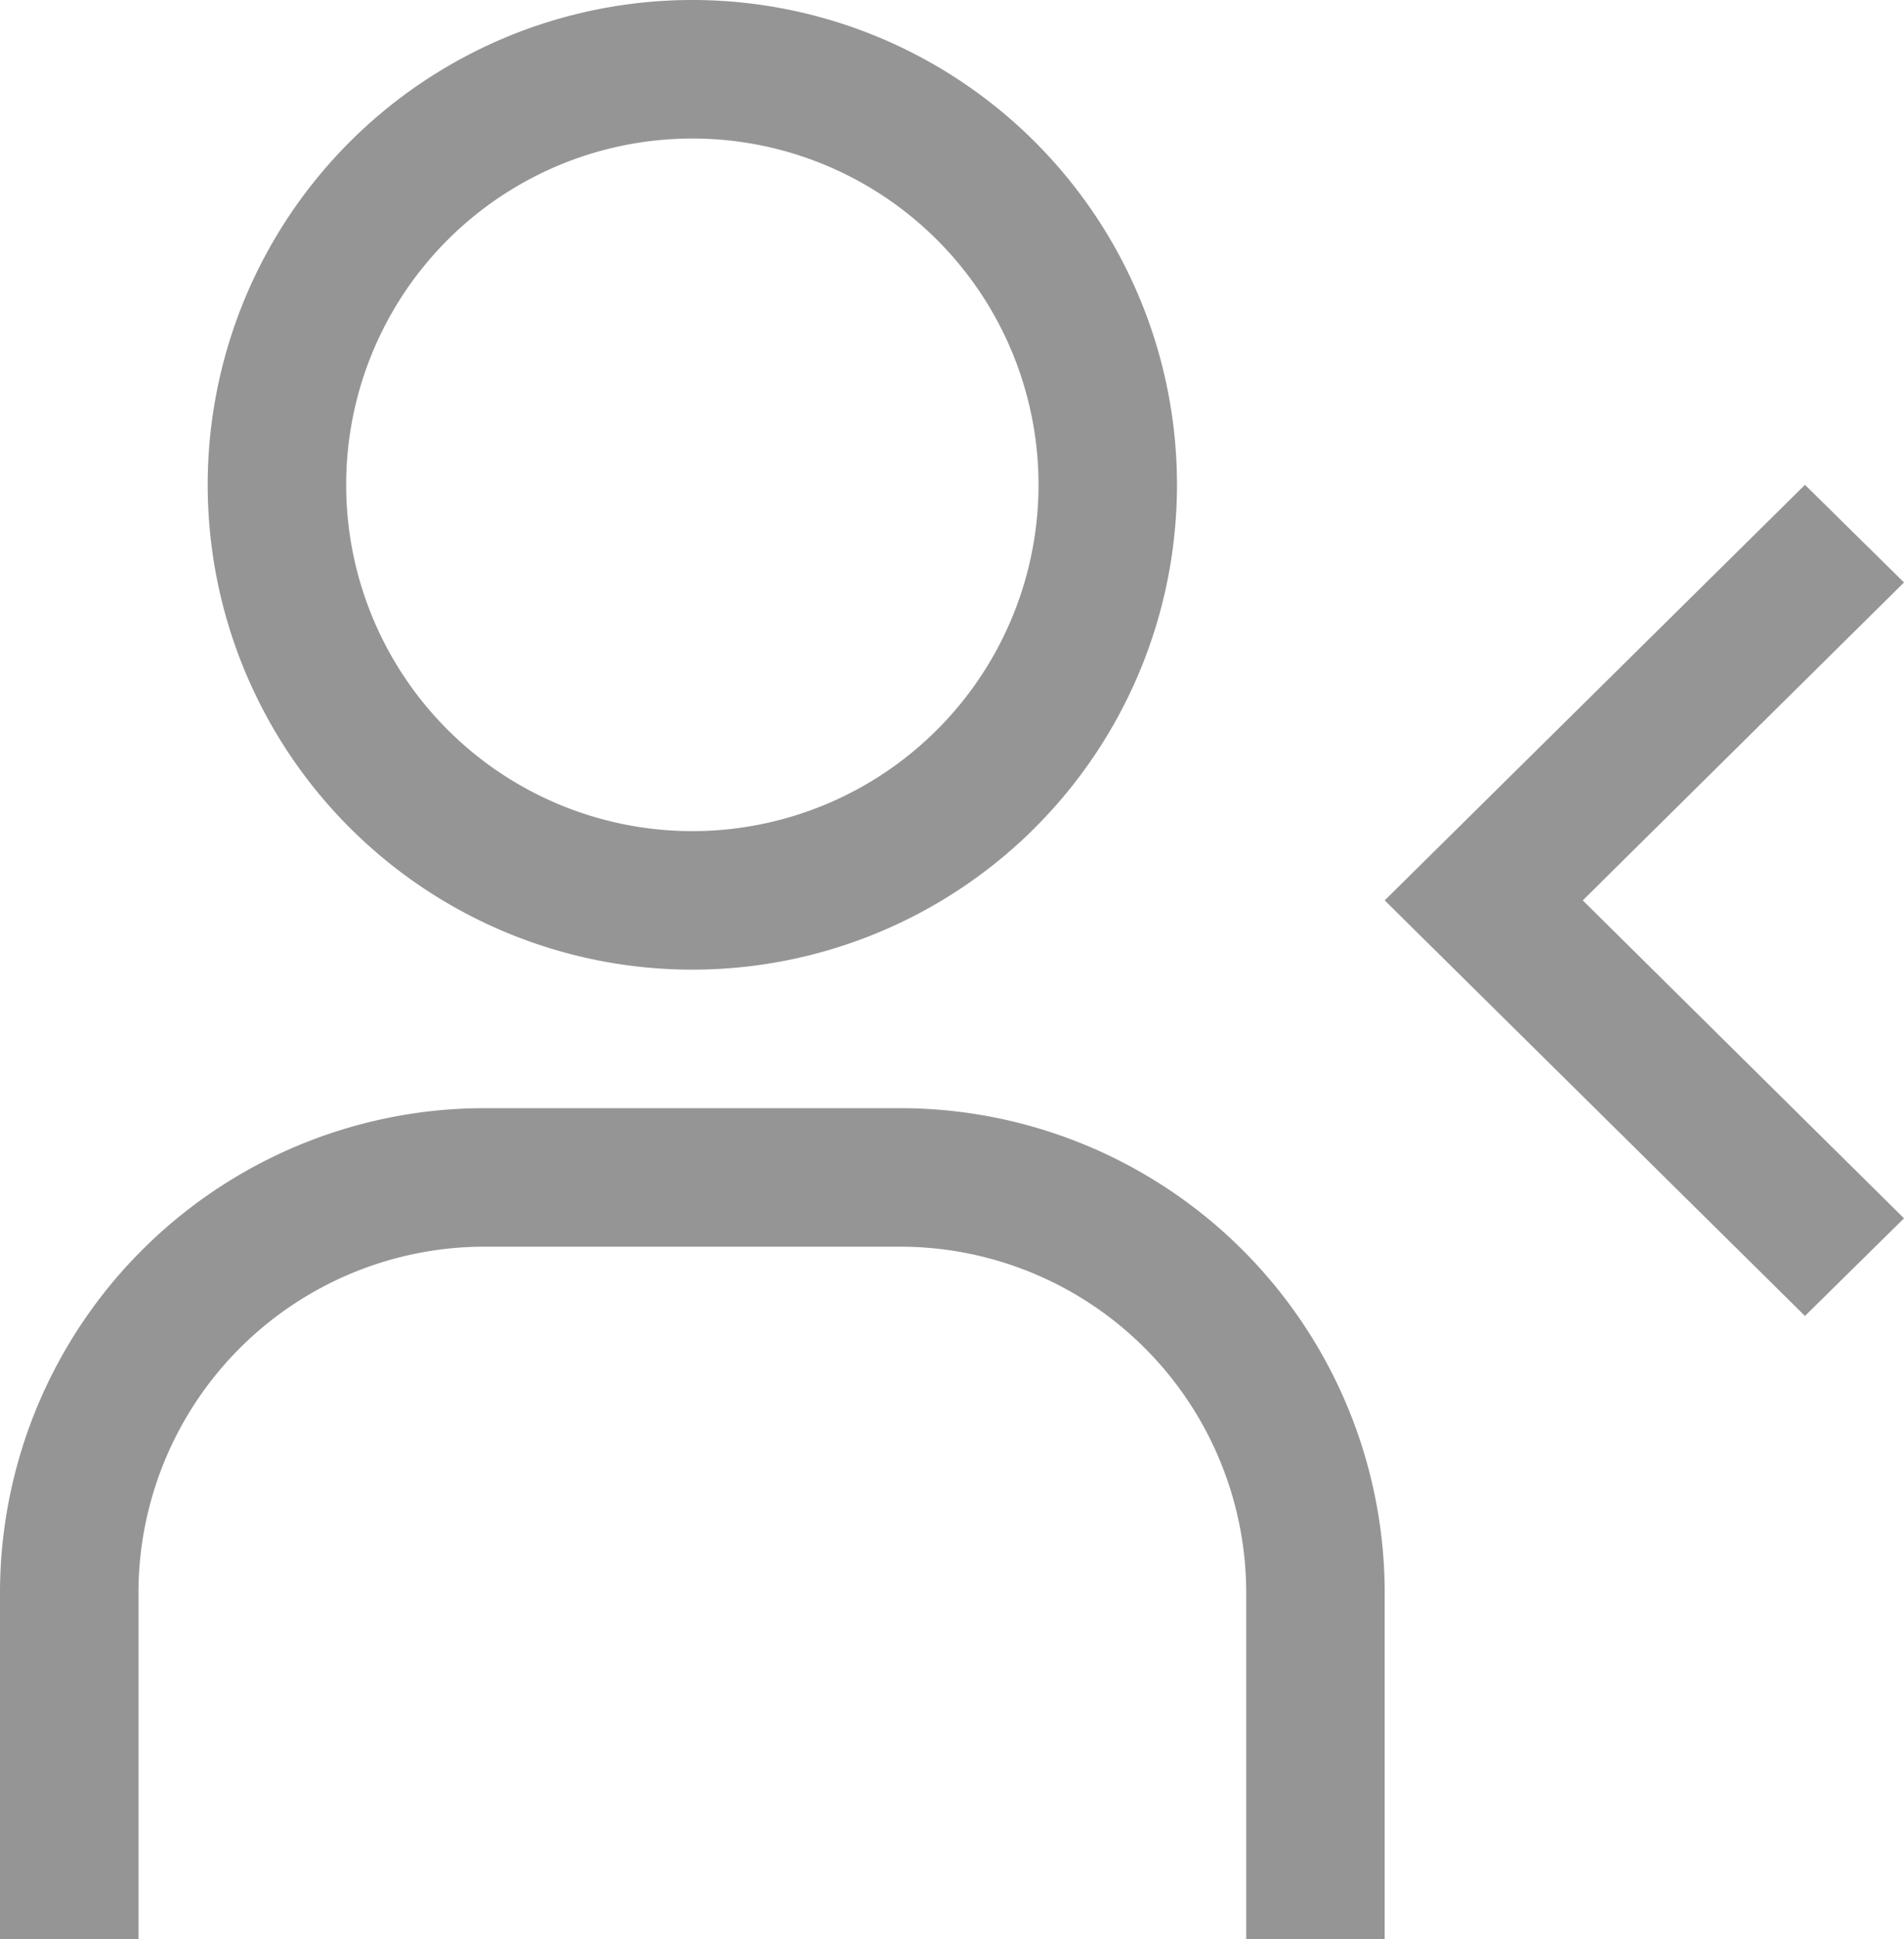 <svg id="user-role" xmlns="http://www.w3.org/2000/svg" width="17.188" height="17.5" viewBox="0 0 17.188 17.5">
  <path id="Path_223" data-name="Path 223" d="M28.544,17.625l-3.794-3.75,3.794-3.75.894.881-2.9,2.869,2.9,2.869Z" transform="translate(-12.25 -5.75)" fill="#959595"/>
  <path id="Path_224" data-name="Path 224" d="M14.75,27.75H13.5V24.625A3.125,3.125,0,0,0,10.375,21.5H6.625A3.125,3.125,0,0,0,3.5,24.625V27.75H2.25V24.625A4.375,4.375,0,0,1,6.625,20.25h3.75a4.375,4.375,0,0,1,4.375,4.375Z" transform="translate(-2.25 -10.25)" fill="#959595"/>
  <path id="Path_225" data-name="Path 225" d="M10,3.5A3.125,3.125,0,1,1,6.875,6.625,3.125,3.125,0,0,1,10,3.5m0-1.25a4.375,4.375,0,1,0,4.375,4.375A4.375,4.375,0,0,0,10,2.25Z" transform="translate(-3.75 -2.25)" fill="#959595"/>
</svg>
